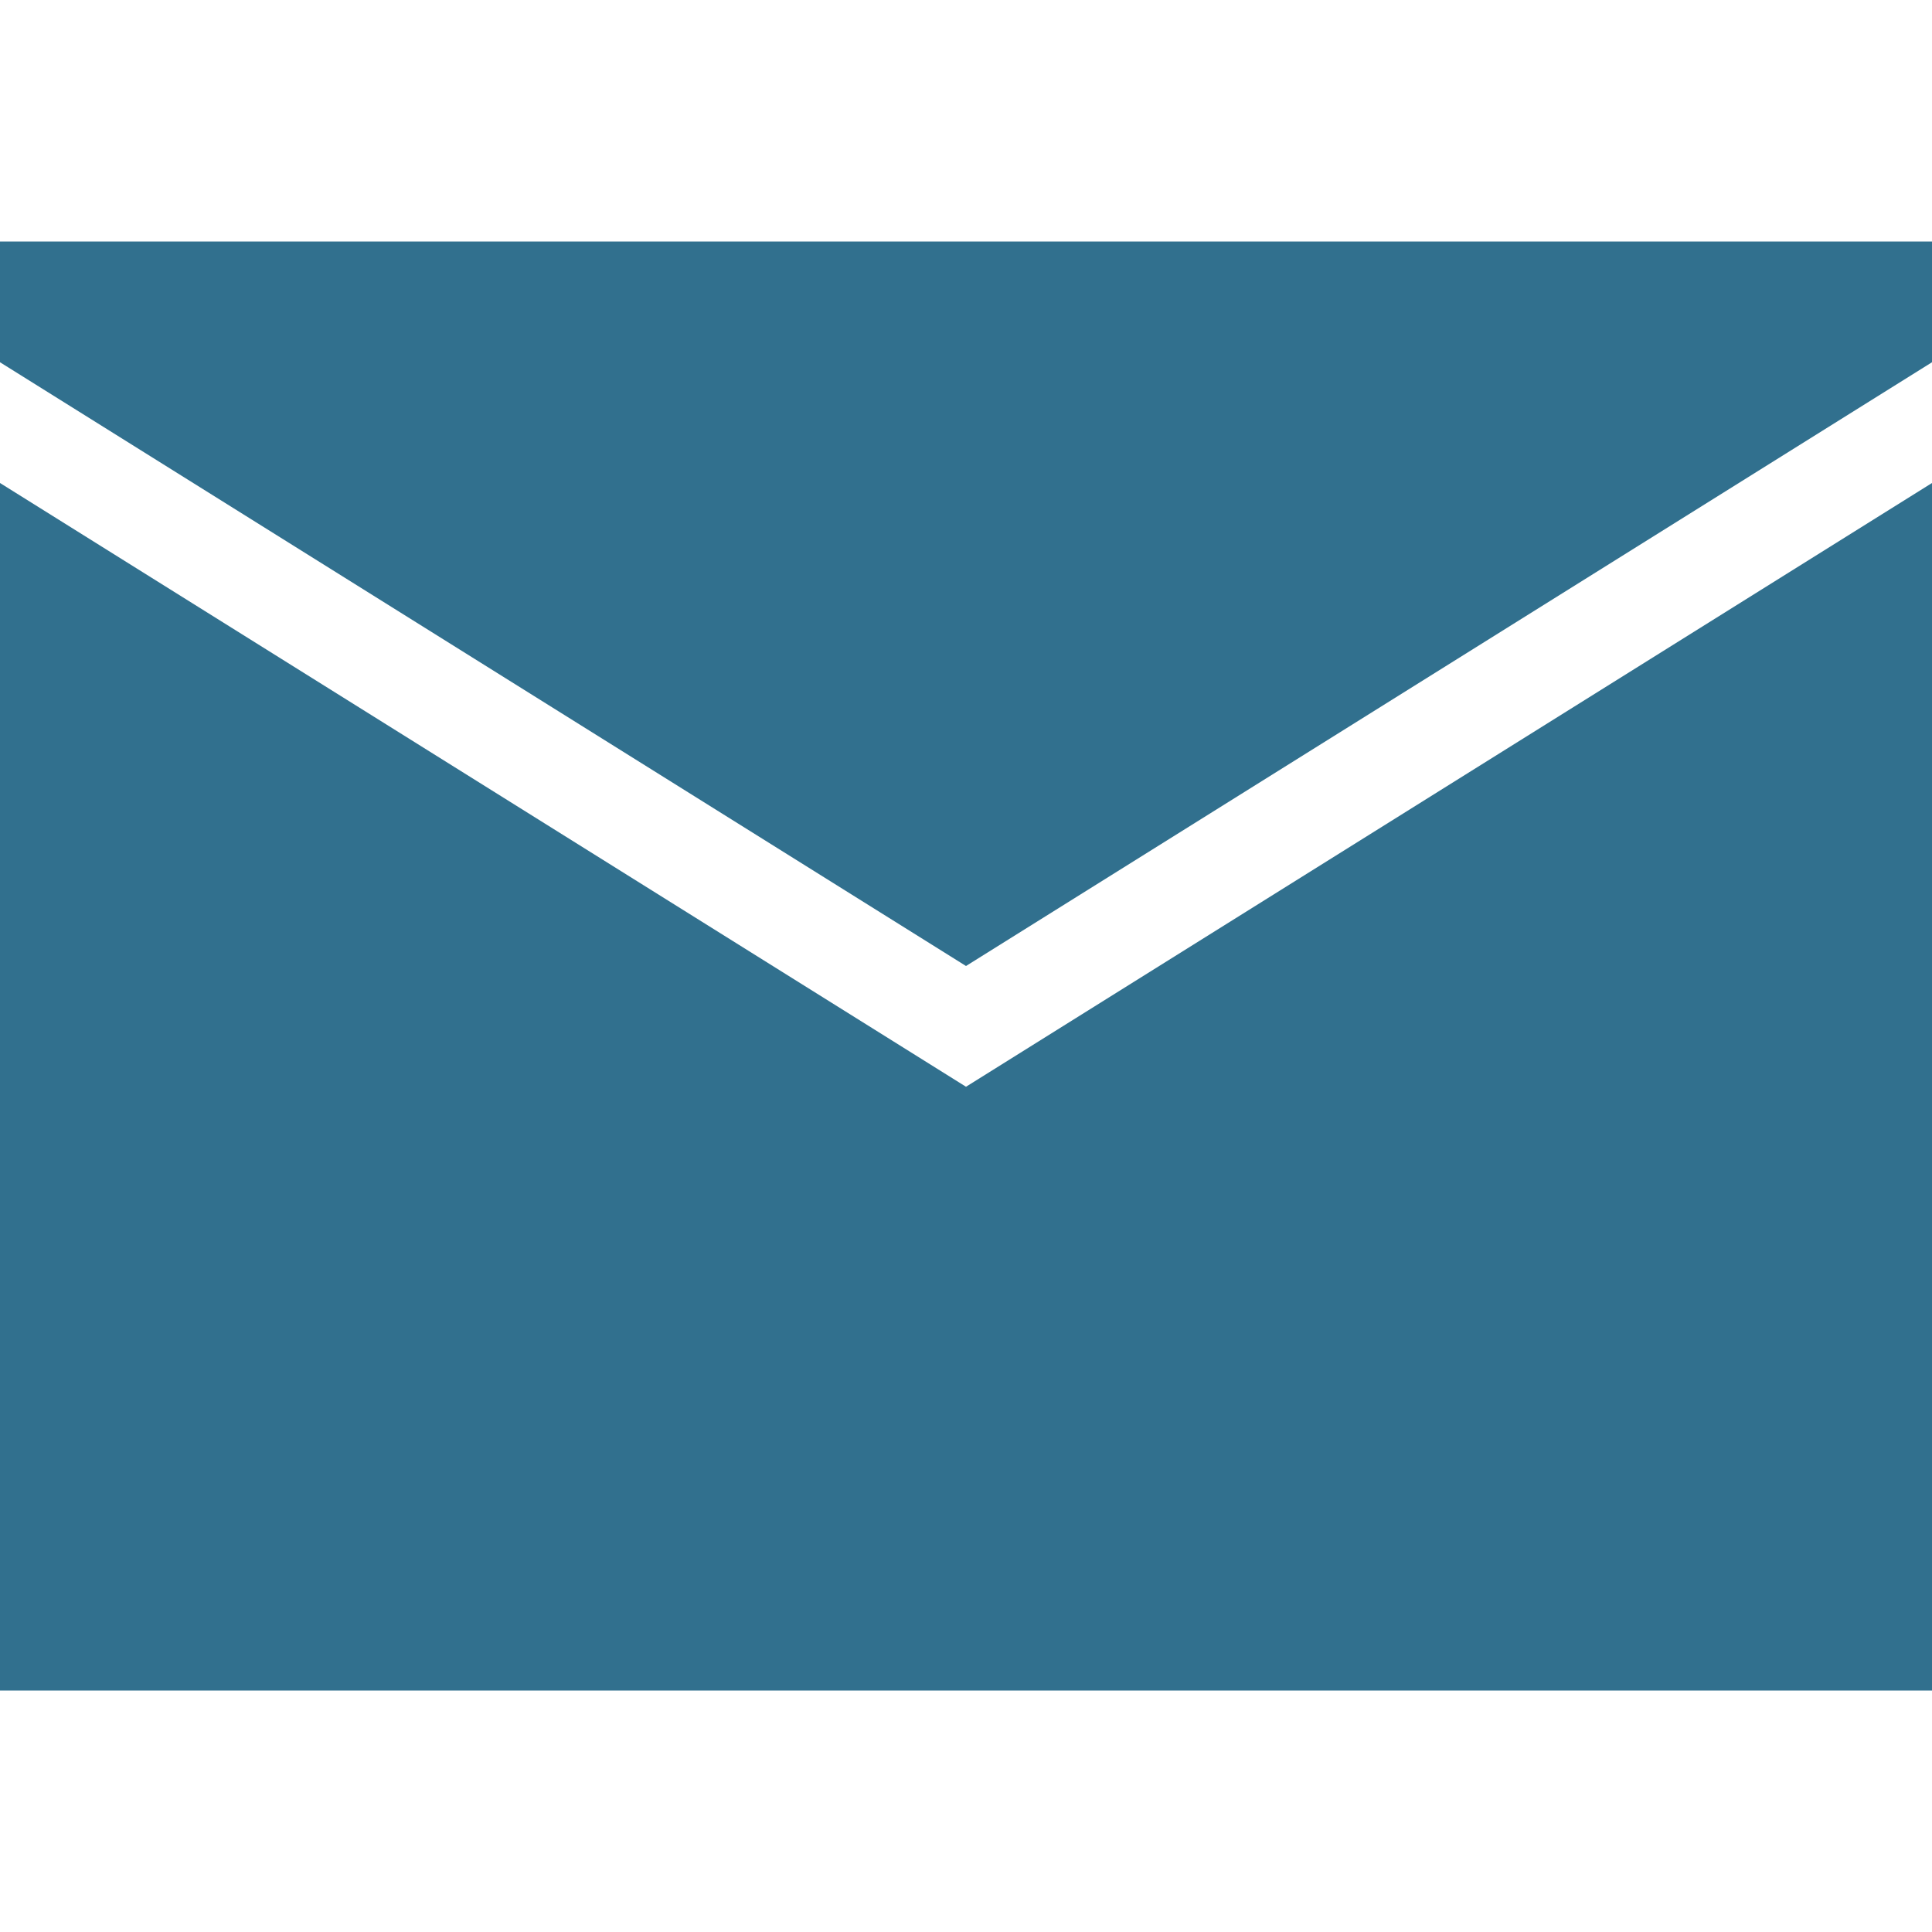 <svg width="16" height="16" xmlns="http://www.w3.org/2000/svg">

 <g>
  <title>background</title>
  <rect fill="none" id="canvas_background" height="402" width="582" y="-1" x="-1"/>
 </g>
 <g>
  <title>Layer 1</title>
  <polygon fill="#31708e" id="svg_1" points="0,4 0,14 16,14 16,4 8,9 "/>
  <polygon fill="#31708e" id="svg_2" points="0,3 8,8 16,3 16,2 0,2 "/>
 </g>
</svg>